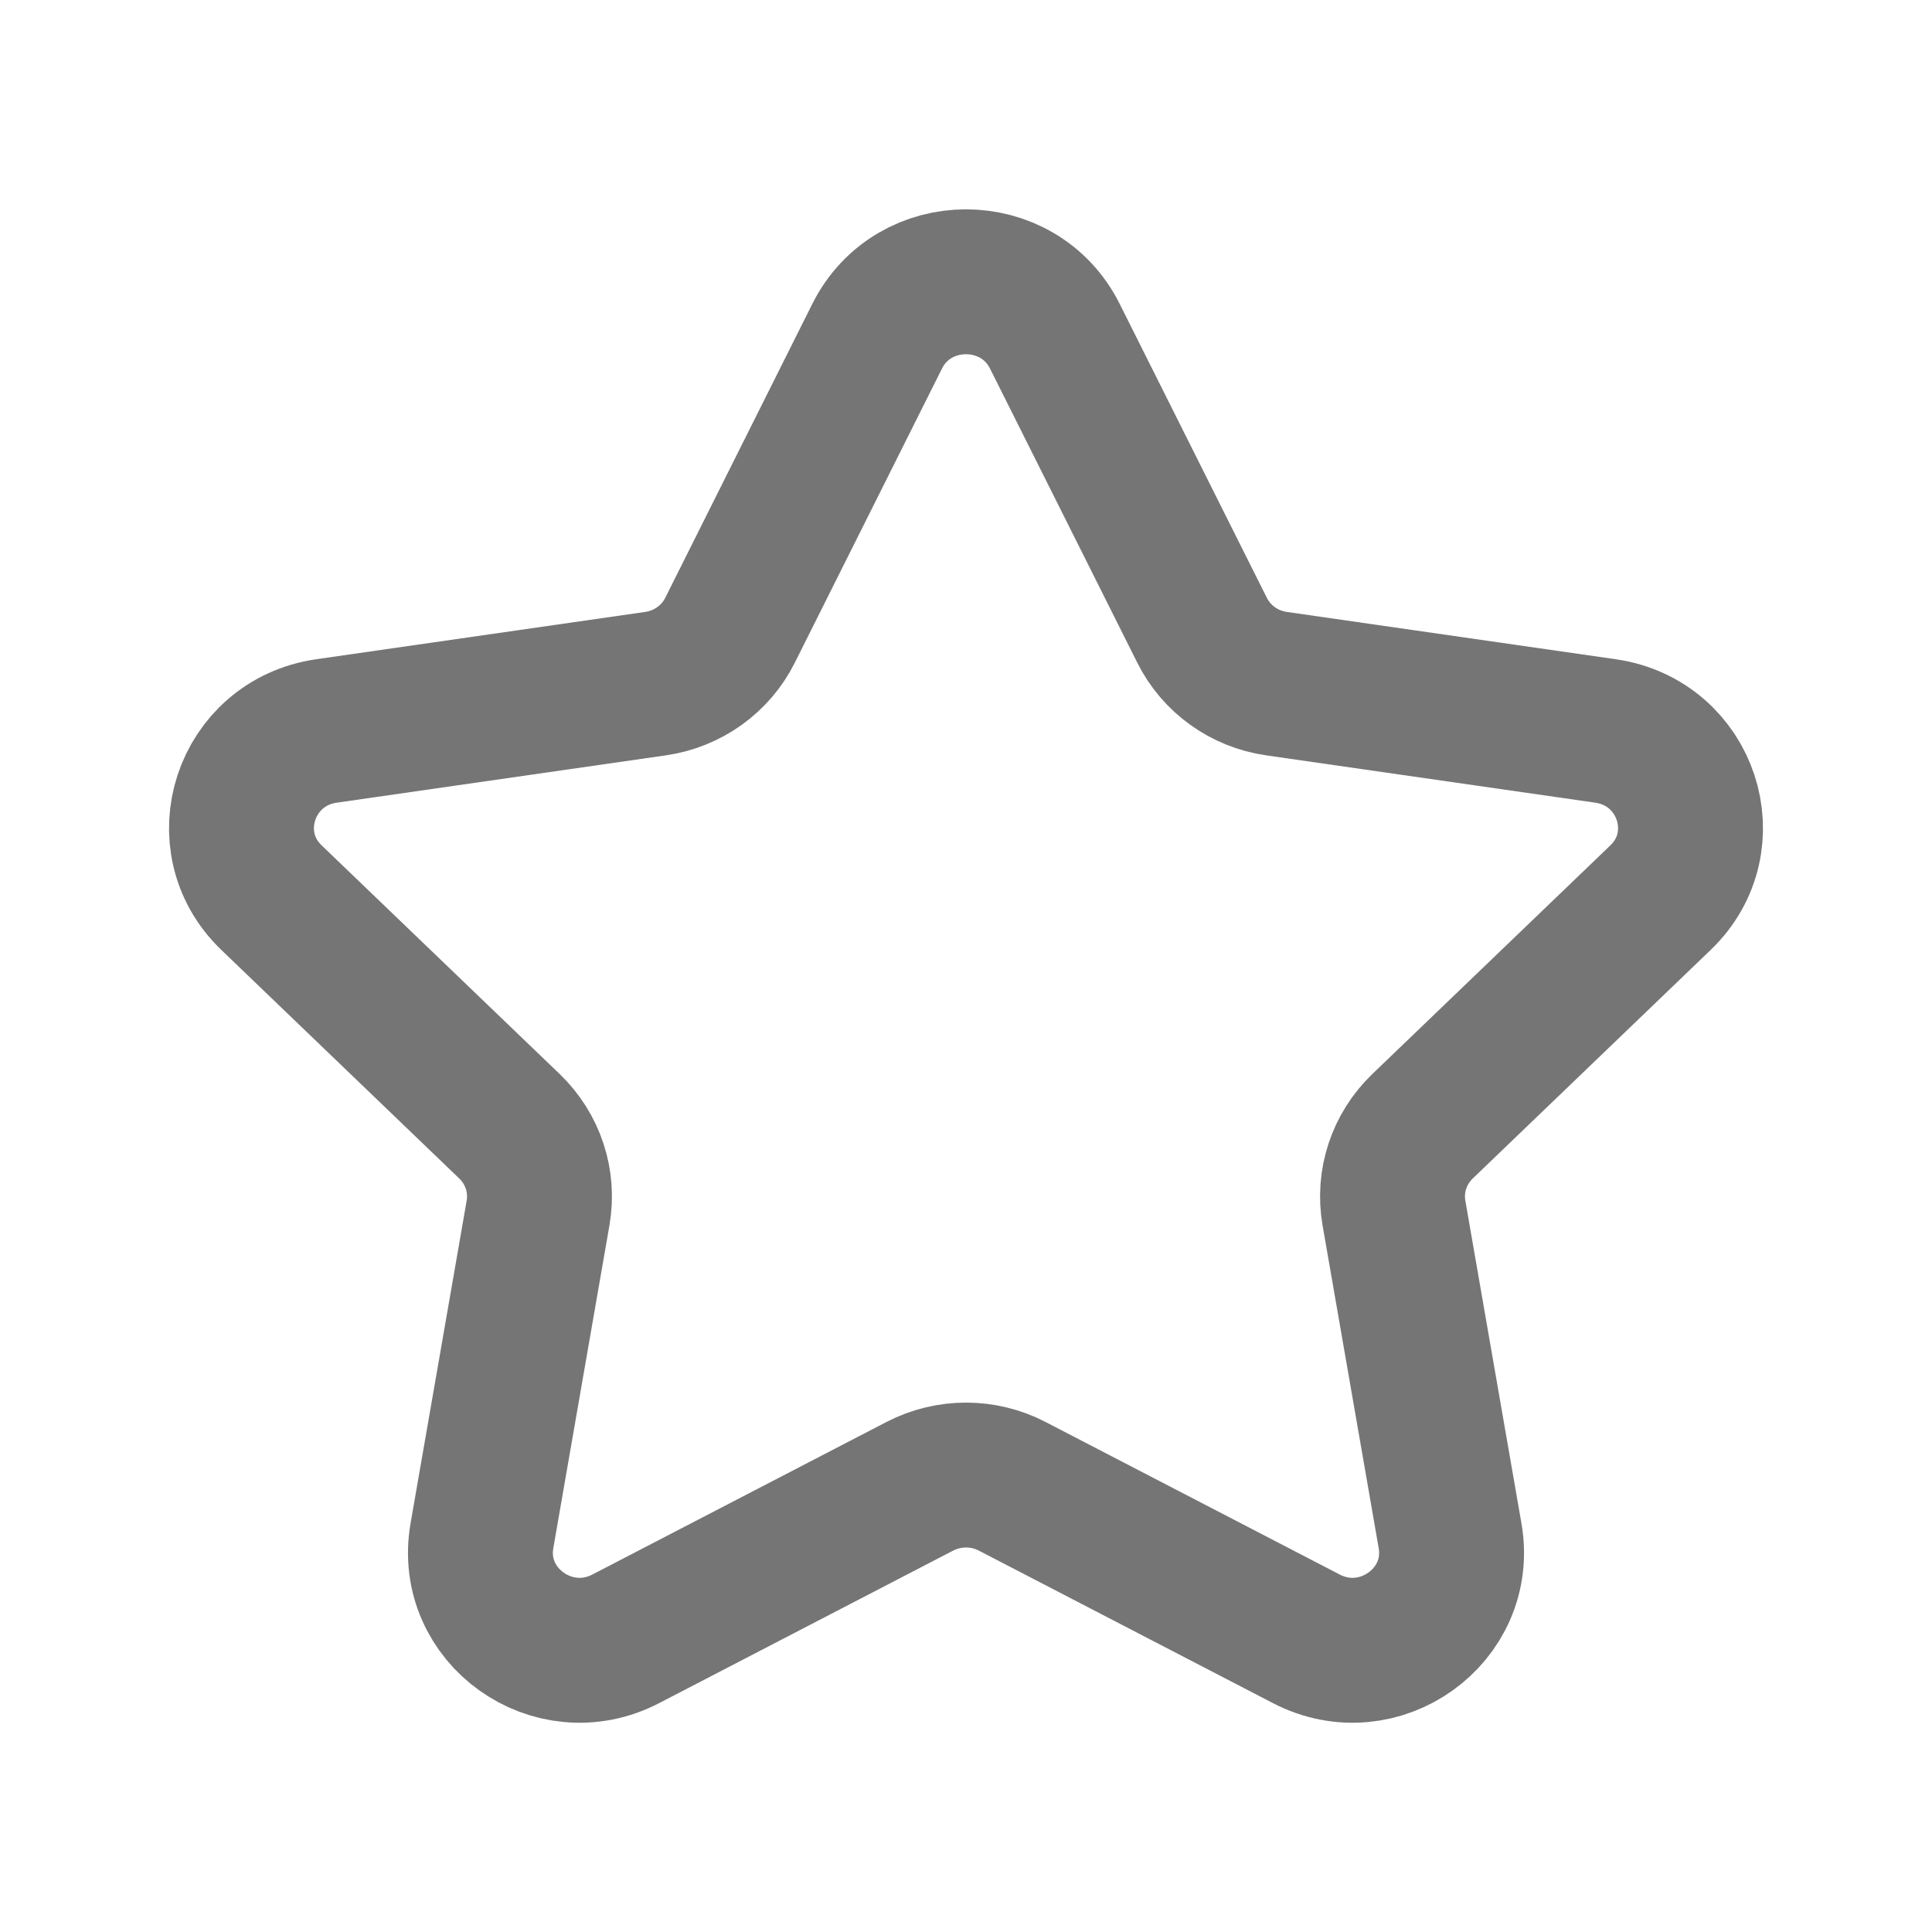 <svg width="20" height="20" viewBox="0 0 20 20" fill="none" xmlns="http://www.w3.org/2000/svg">
<g clip-path="url(#clip0_2209_7596)">
<path fill-rule="evenodd" clip-rule="evenodd" d="M10.92 3.481L12.443 6.523C12.592 6.822 12.88 7.029 13.214 7.077L16.621 7.567C17.463 7.689 17.798 8.709 17.189 9.293L14.725 11.66C14.483 11.893 14.373 12.228 14.43 12.556L15.011 15.898C15.155 16.725 14.275 17.356 13.523 16.965L10.478 15.386C10.179 15.231 9.822 15.231 9.522 15.386L6.478 16.965C5.725 17.356 4.845 16.725 4.989 15.898L5.57 12.556C5.627 12.228 5.517 11.893 5.275 11.66L2.811 9.293C2.202 8.709 2.537 7.689 3.379 7.567L6.786 7.077C7.12 7.029 7.409 6.822 7.558 6.523L9.08 3.481C9.456 2.729 10.544 2.729 10.92 3.481Z" stroke="#757575" stroke-width="1.5" stroke-linecap="round" stroke-linejoin="round"/>
</g>
<defs>
<clipPath id="clip0_2209_7596">
<rect width="20" height="20" fill="white"/>
</clipPath>
</defs>
</svg>
